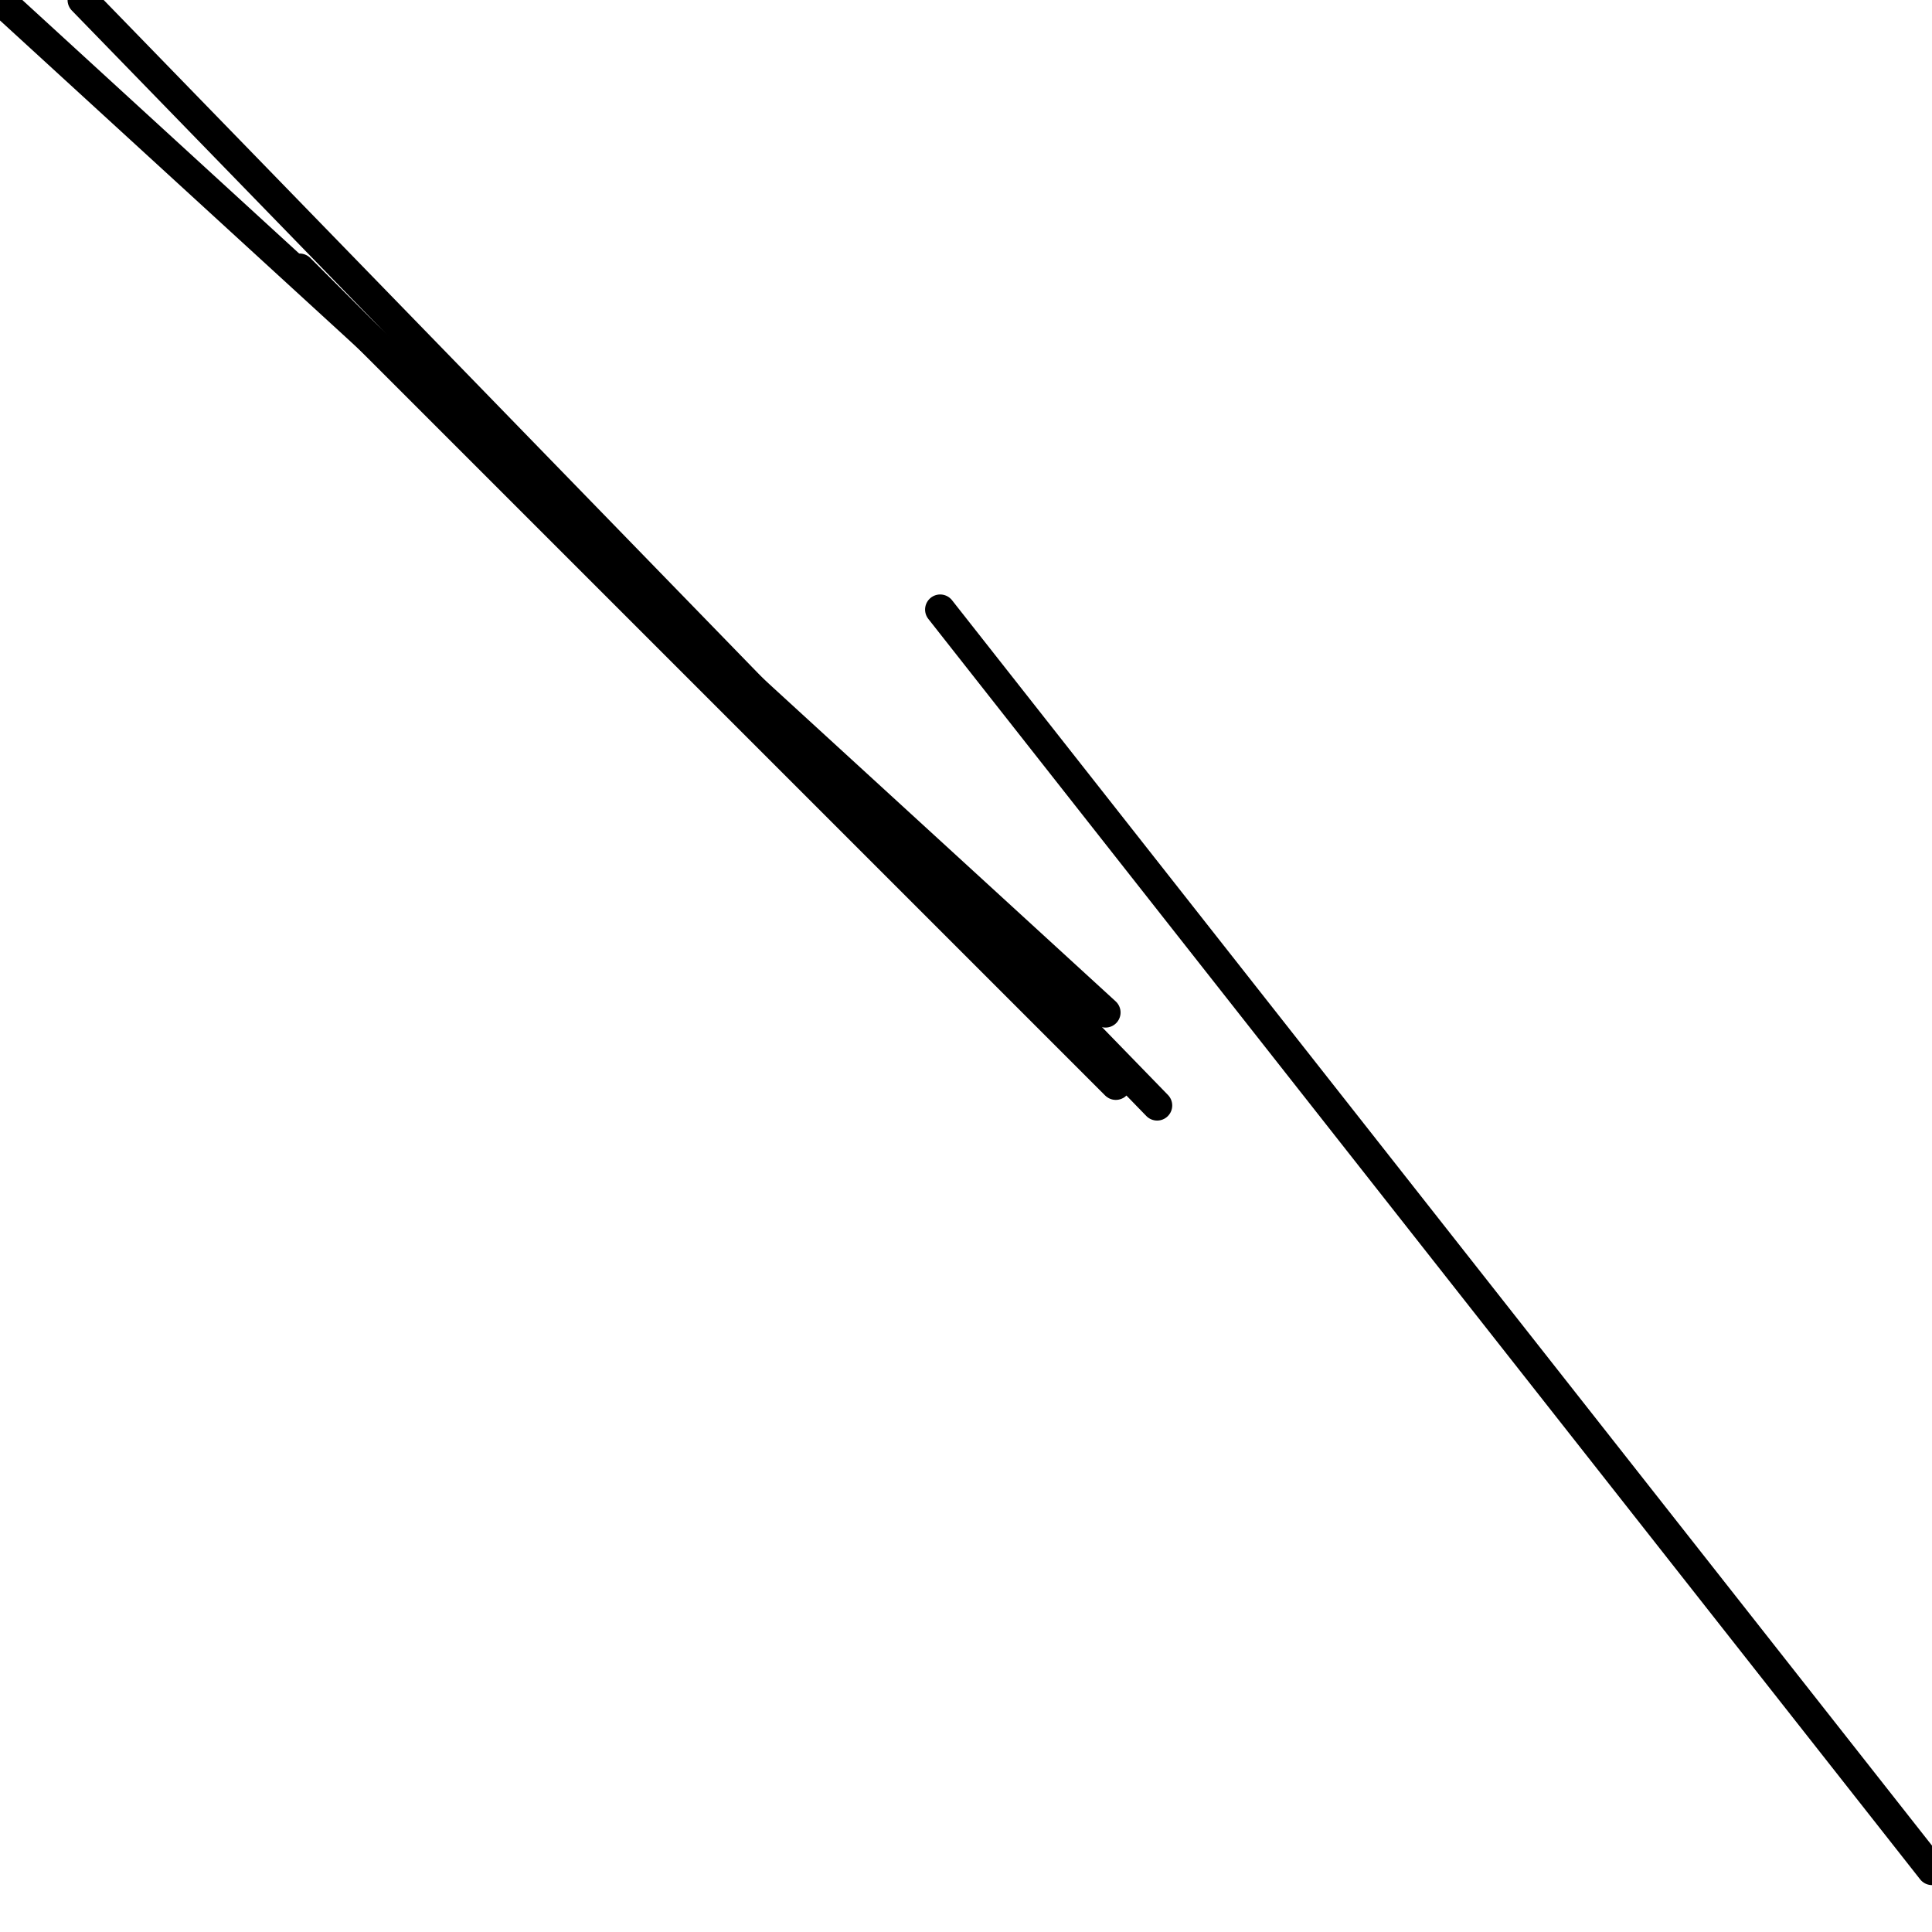 <?xml version="1.0" encoding="utf-8" ?>
<svg baseProfile="full" height="256" version="1.1" width="256" xmlns="http://www.w3.org/2000/svg" xmlns:ev="http://www.w3.org/2001/xml-events" xmlns:xlink="http://www.w3.org/1999/xlink"><defs /><polyline fill="none" points="146.481,134.16 0.0,0.0" stroke="black" stroke-linecap="round" stroke-width="4" /><polyline fill="none" points="153.326,146.481 10.952,0.0" stroke="black" stroke-linecap="round" stroke-width="4" /><polyline fill="none" points="124.578,80.77 256,247.786" stroke="black" stroke-linecap="round" stroke-width="4" /><polyline fill="none" points="147.85,143.743 39.701,35.594" stroke="black" stroke-linecap="round" stroke-width="4" /></svg>